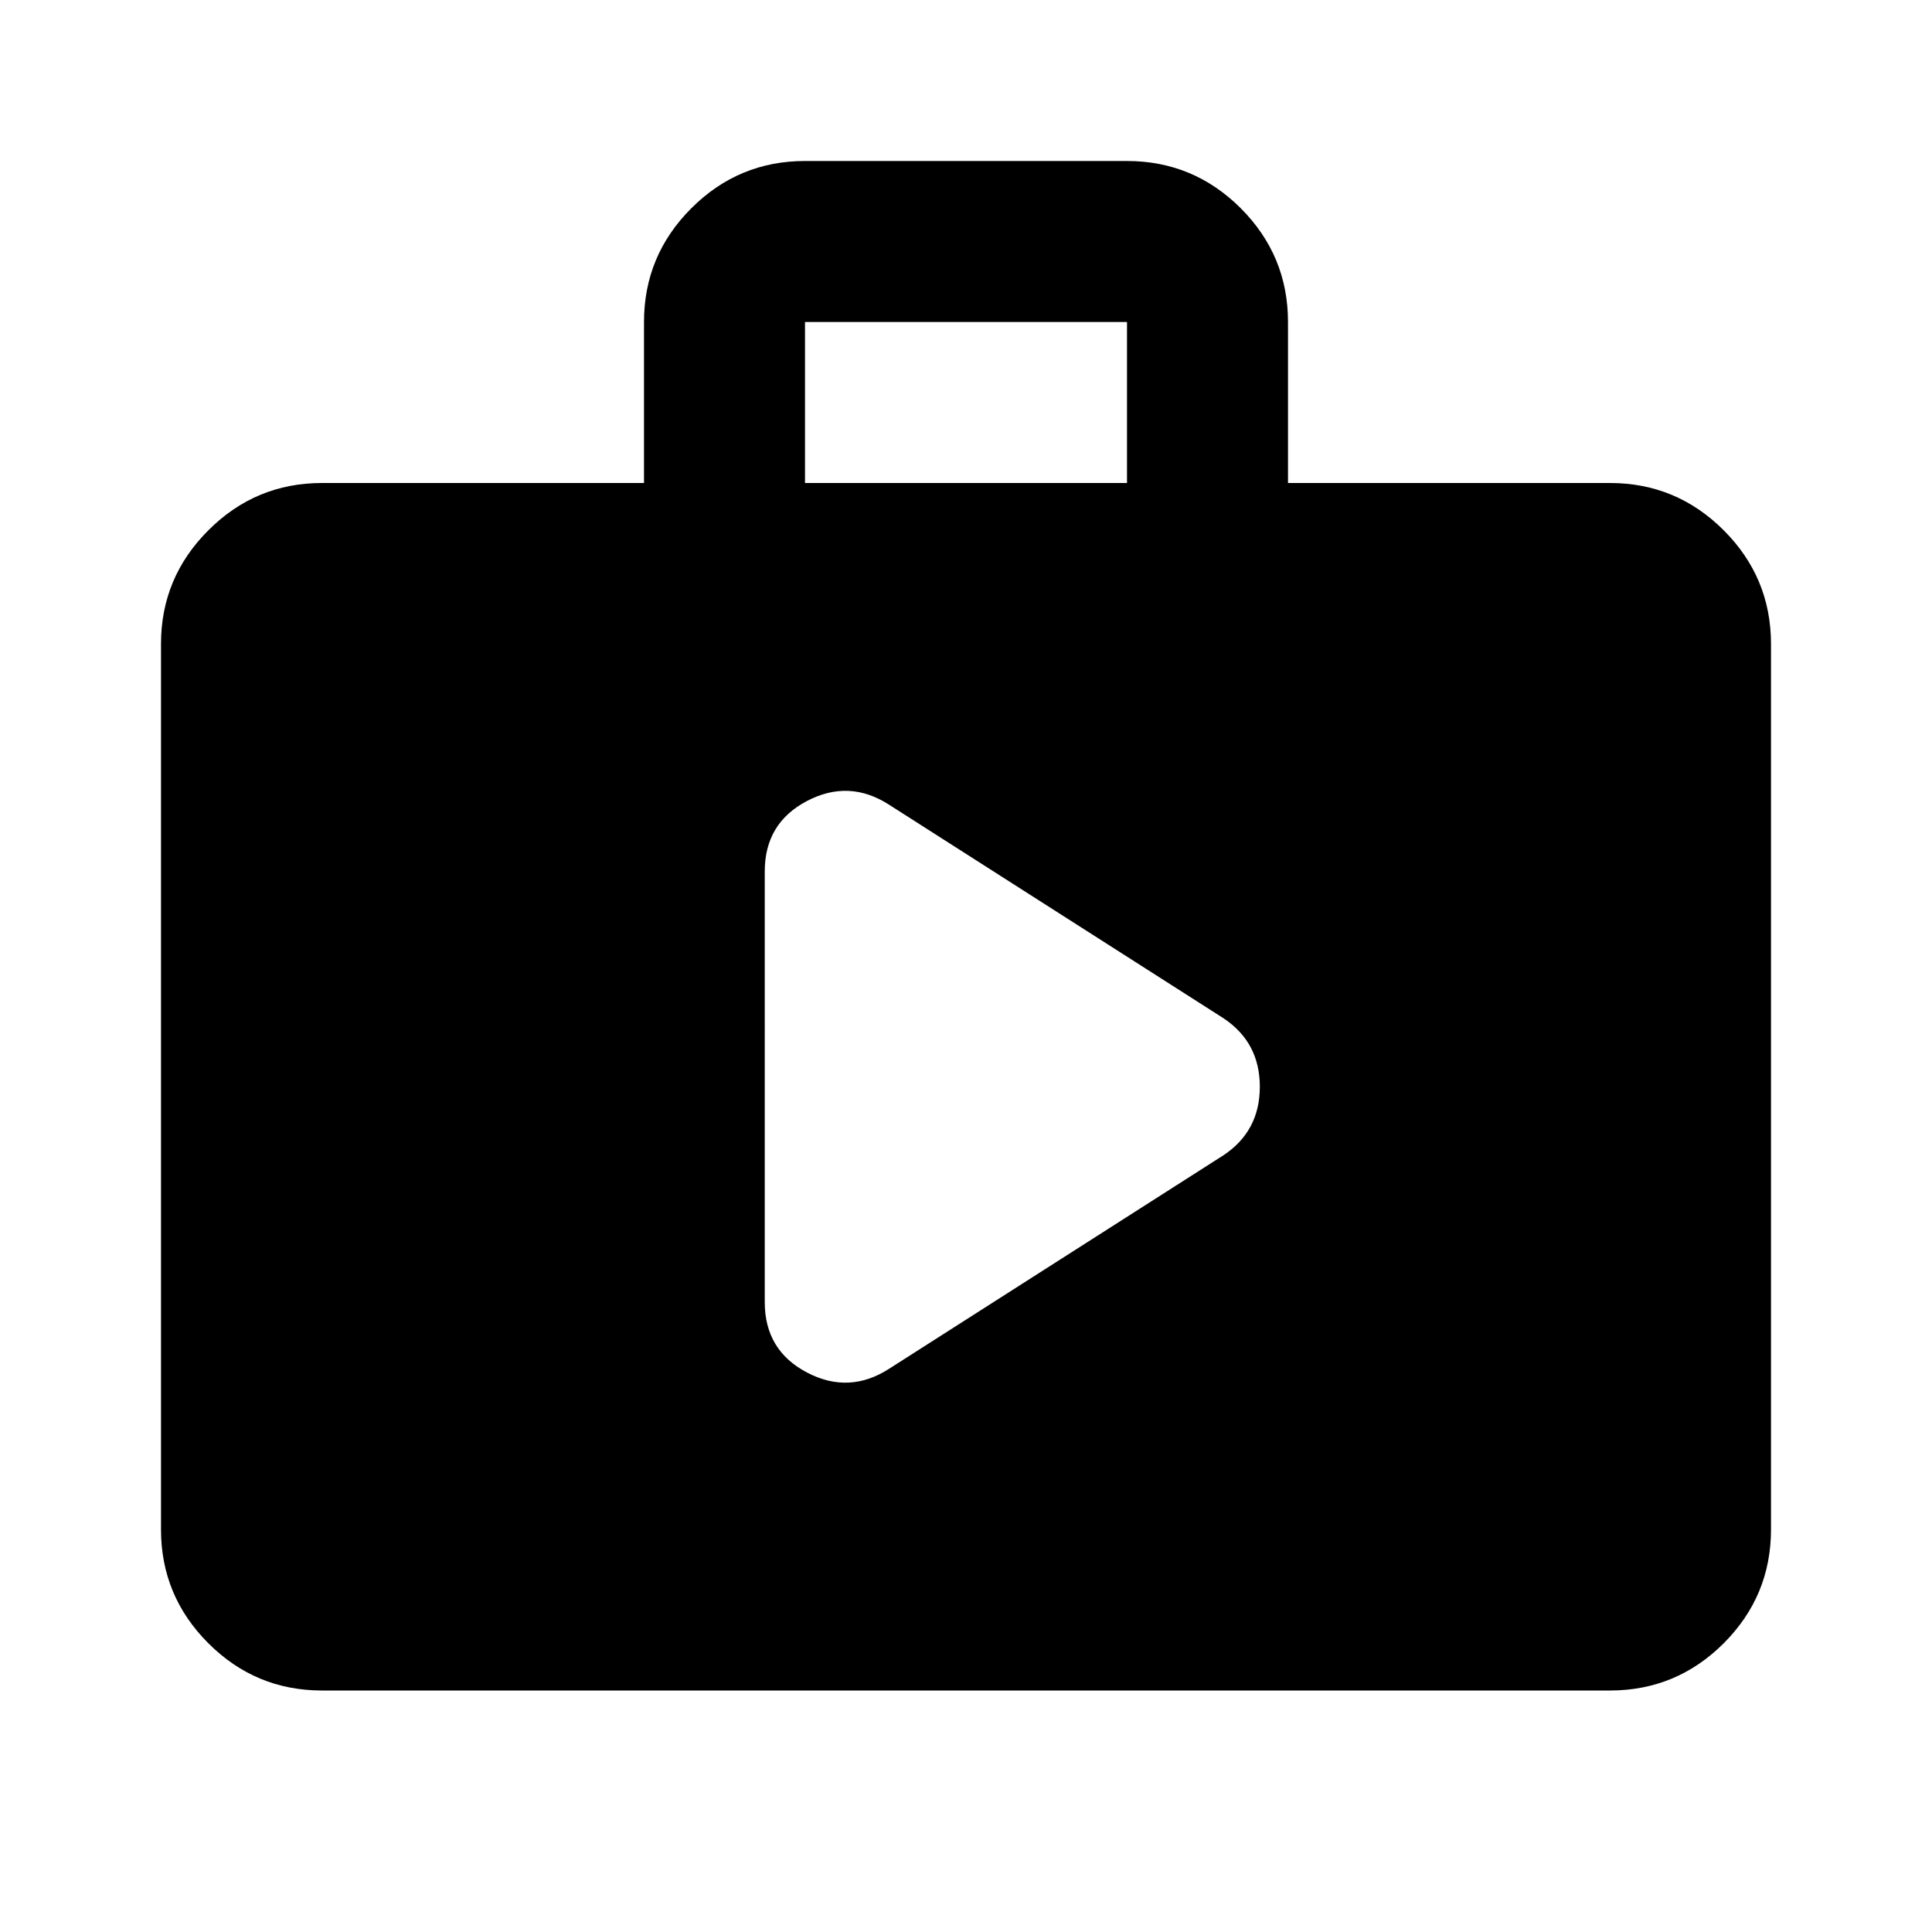 <svg xmlns="http://www.w3.org/2000/svg" height="24" width="24"><path d="M9.5 16.175q0 .6.525.875T11.05 17l4.15-2.65q.45-.3.45-.85t-.45-.85L11.05 10q-.5-.325-1.025-.05-.525.275-.525.875ZM4 21q-.825 0-1.412-.587Q2 19.825 2 19V8q0-.825.588-1.412Q3.175 6 4 6h4V4q0-.825.588-1.413Q9.175 2 10 2h4q.825 0 1.413.587Q16 3.175 16 4v2h4q.825 0 1.413.588Q22 7.175 22 8v11q0 .825-.587 1.413Q20.825 21 20 21Zm6-15h4V4h-4Z"/></svg>